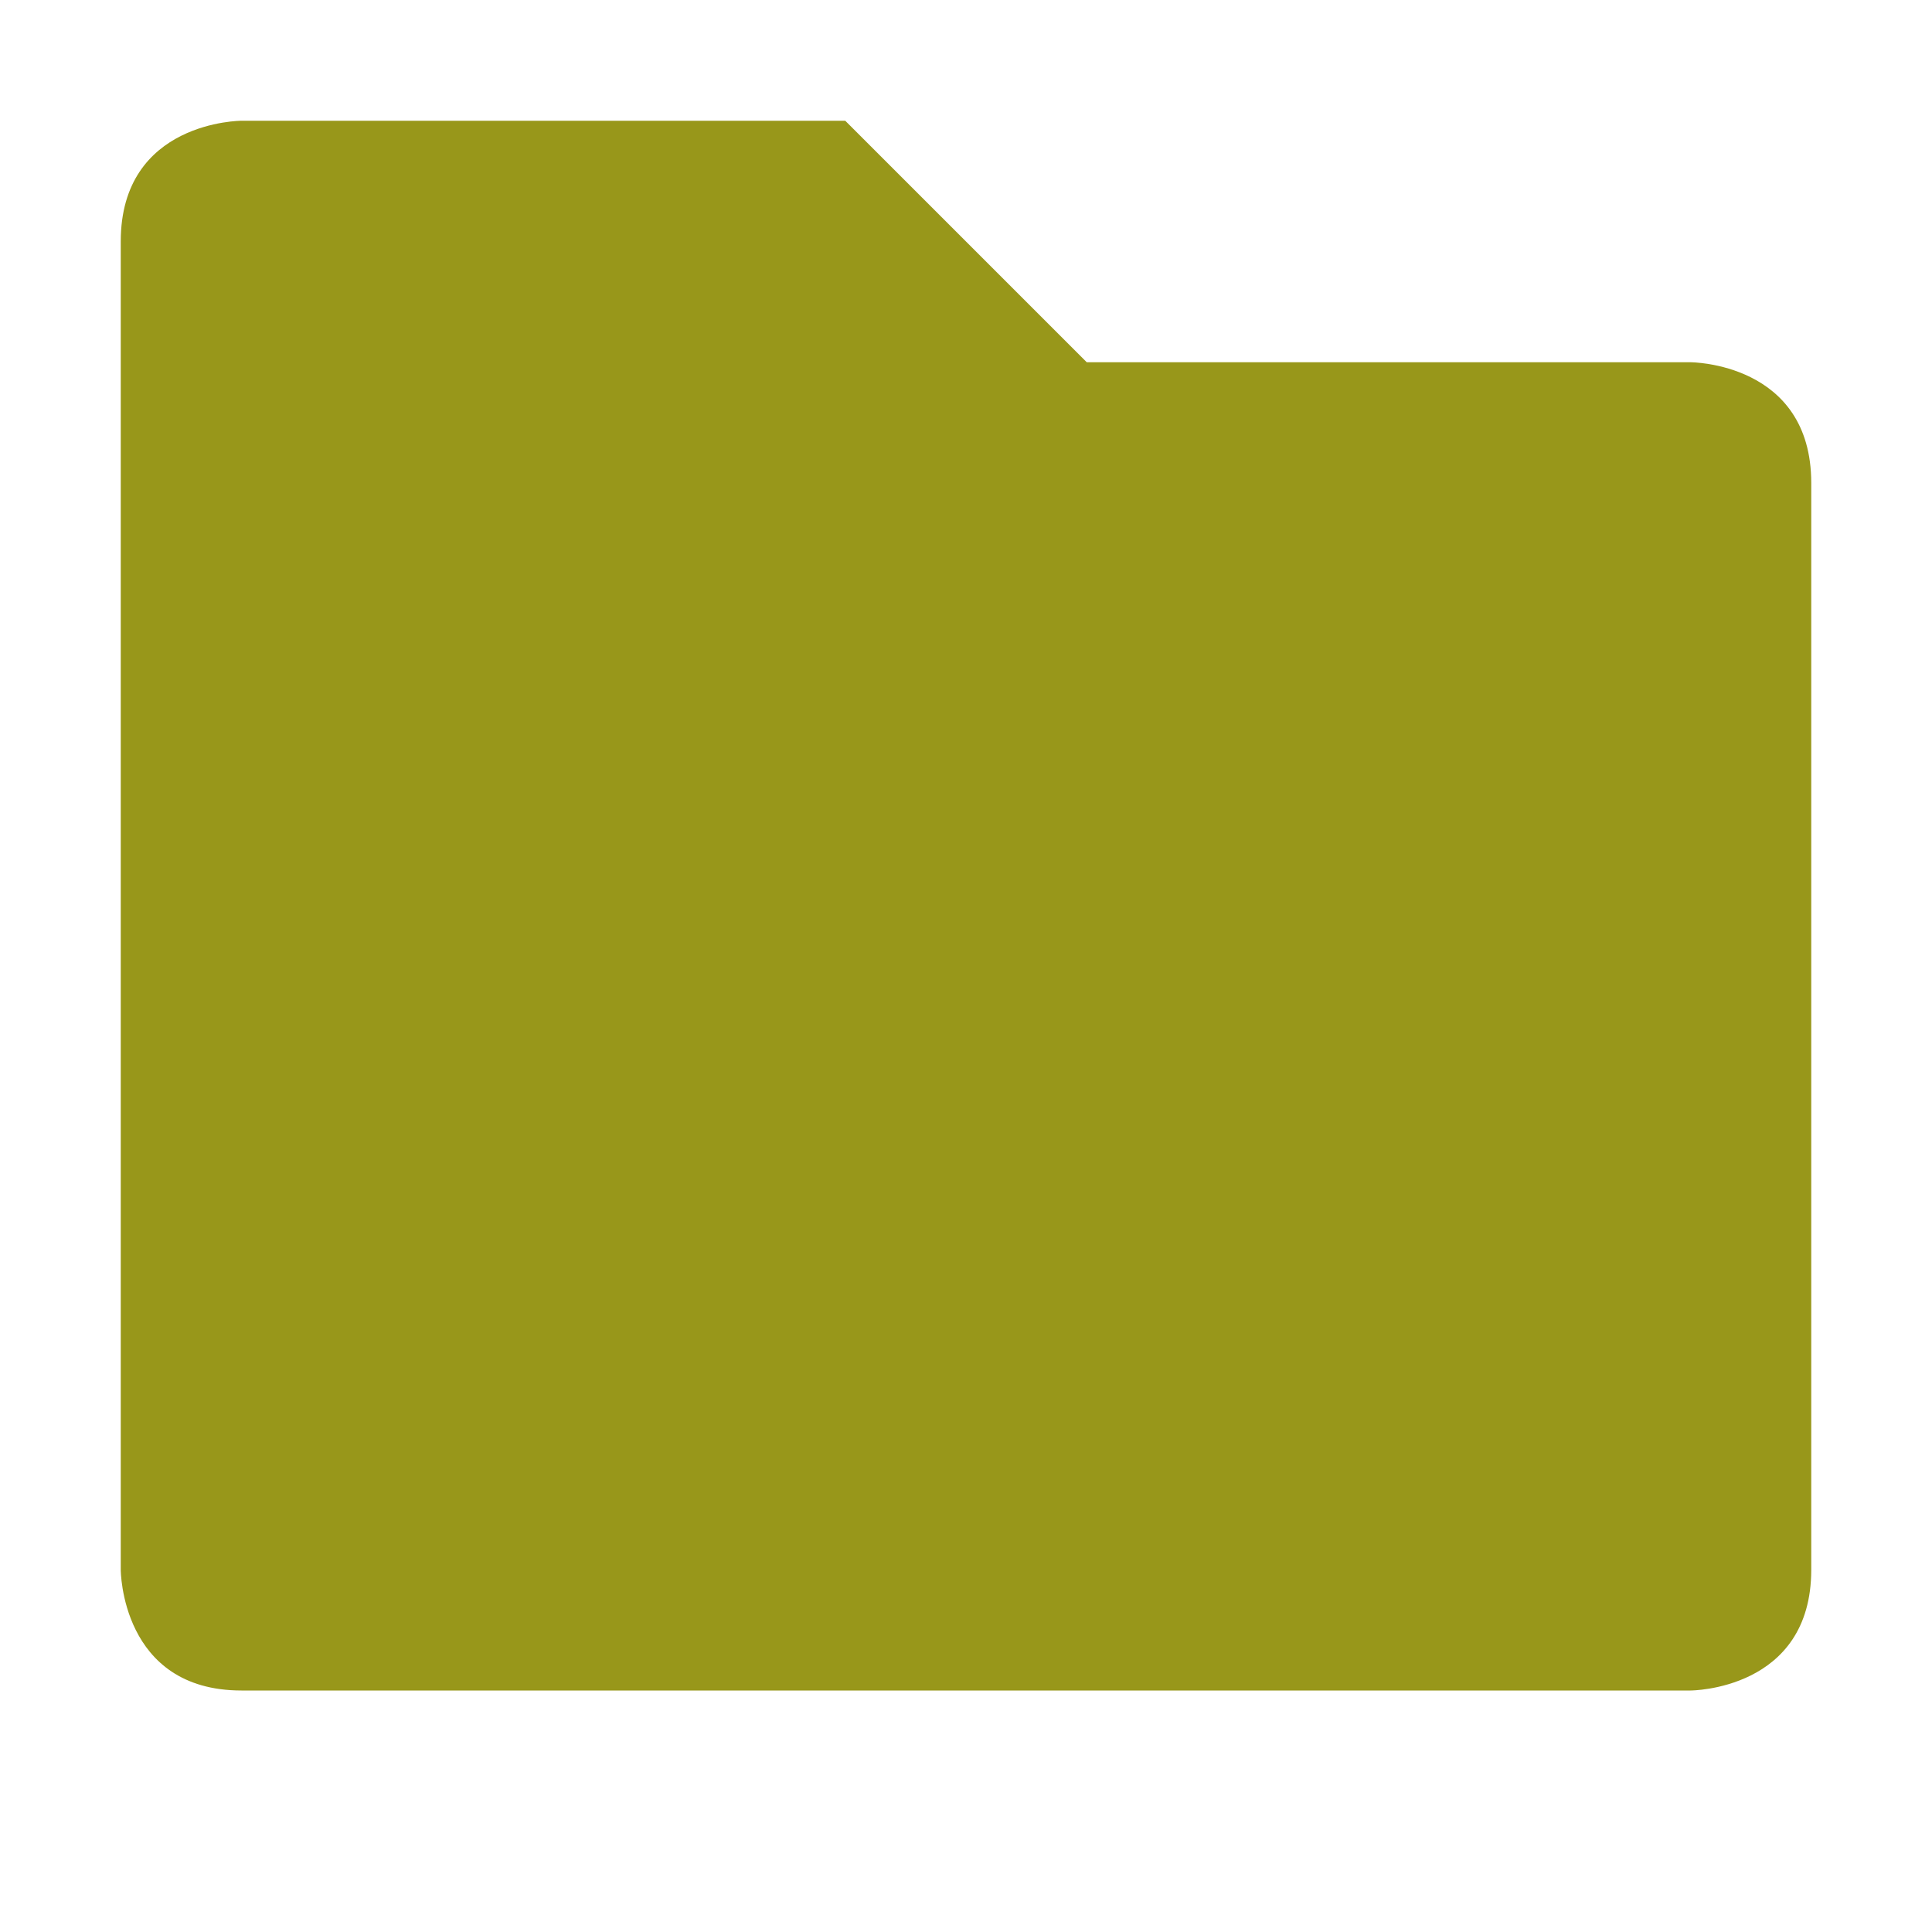 <svg xmlns="http://www.w3.org/2000/svg" width="16" height="16" version="1.1">
 <path style="fill:#98971a" d="M 1,2 V 13 C 1,13 1,14 2,14 H 14 C 14,14 15,14 15,13 V 4 C 15,3 14,3 14,3 H 9 L 7,1 H 2 C 2,1 1,1 1,2 Z"/>
</svg>
